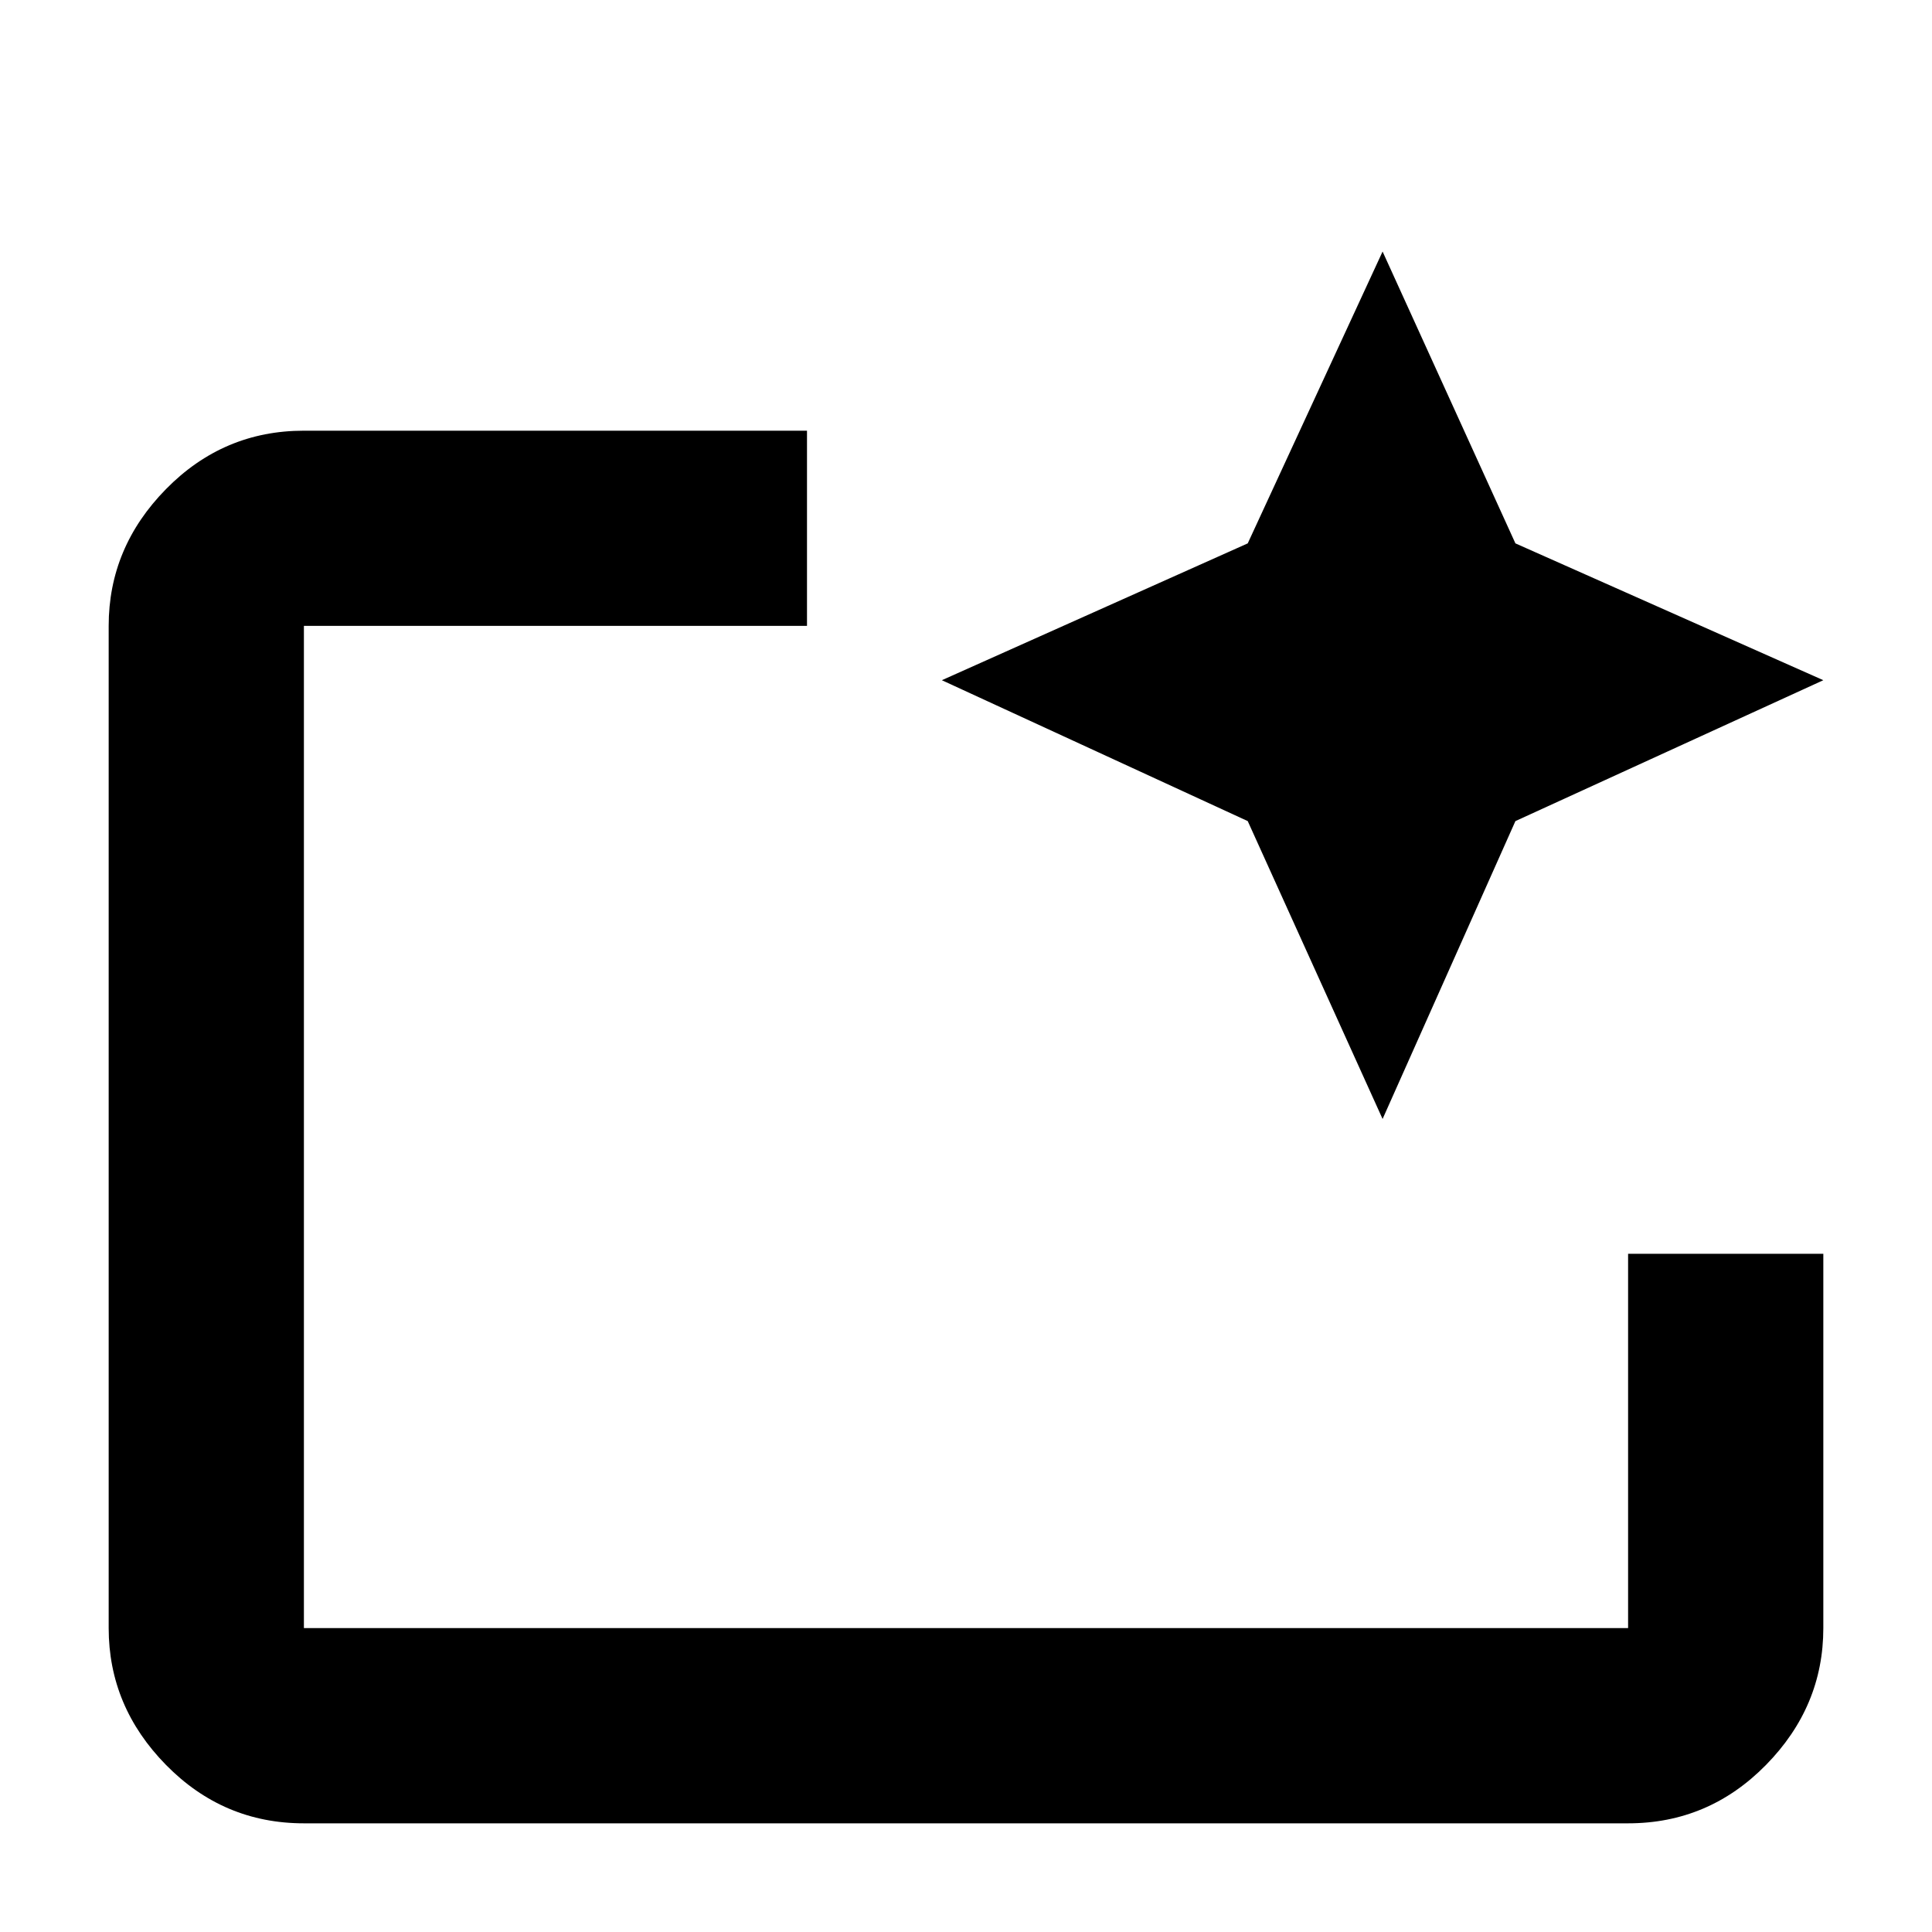 <svg xmlns="http://www.w3.org/2000/svg" height="40" width="40"><path d="M33.708 37.75H6.292q-1.667 0-2.854-1.208-1.188-1.209-1.188-2.834v-20.75q0-1.625 1.188-2.833 1.187-1.208 2.854-1.208h10.416v4.041H6.292v20.75h27.416v-7.75h4.042v7.75q0 1.625-1.188 2.834-1.187 1.208-2.854 1.208ZM6.292 33.708v-20.75V25.958 24.75v8.958Zm22.333-10.541L25.833 17 19.5 14.083l6.333-2.833 2.792-6.042 2.75 6.042 6.375 2.833L31.375 17Z"/></svg>